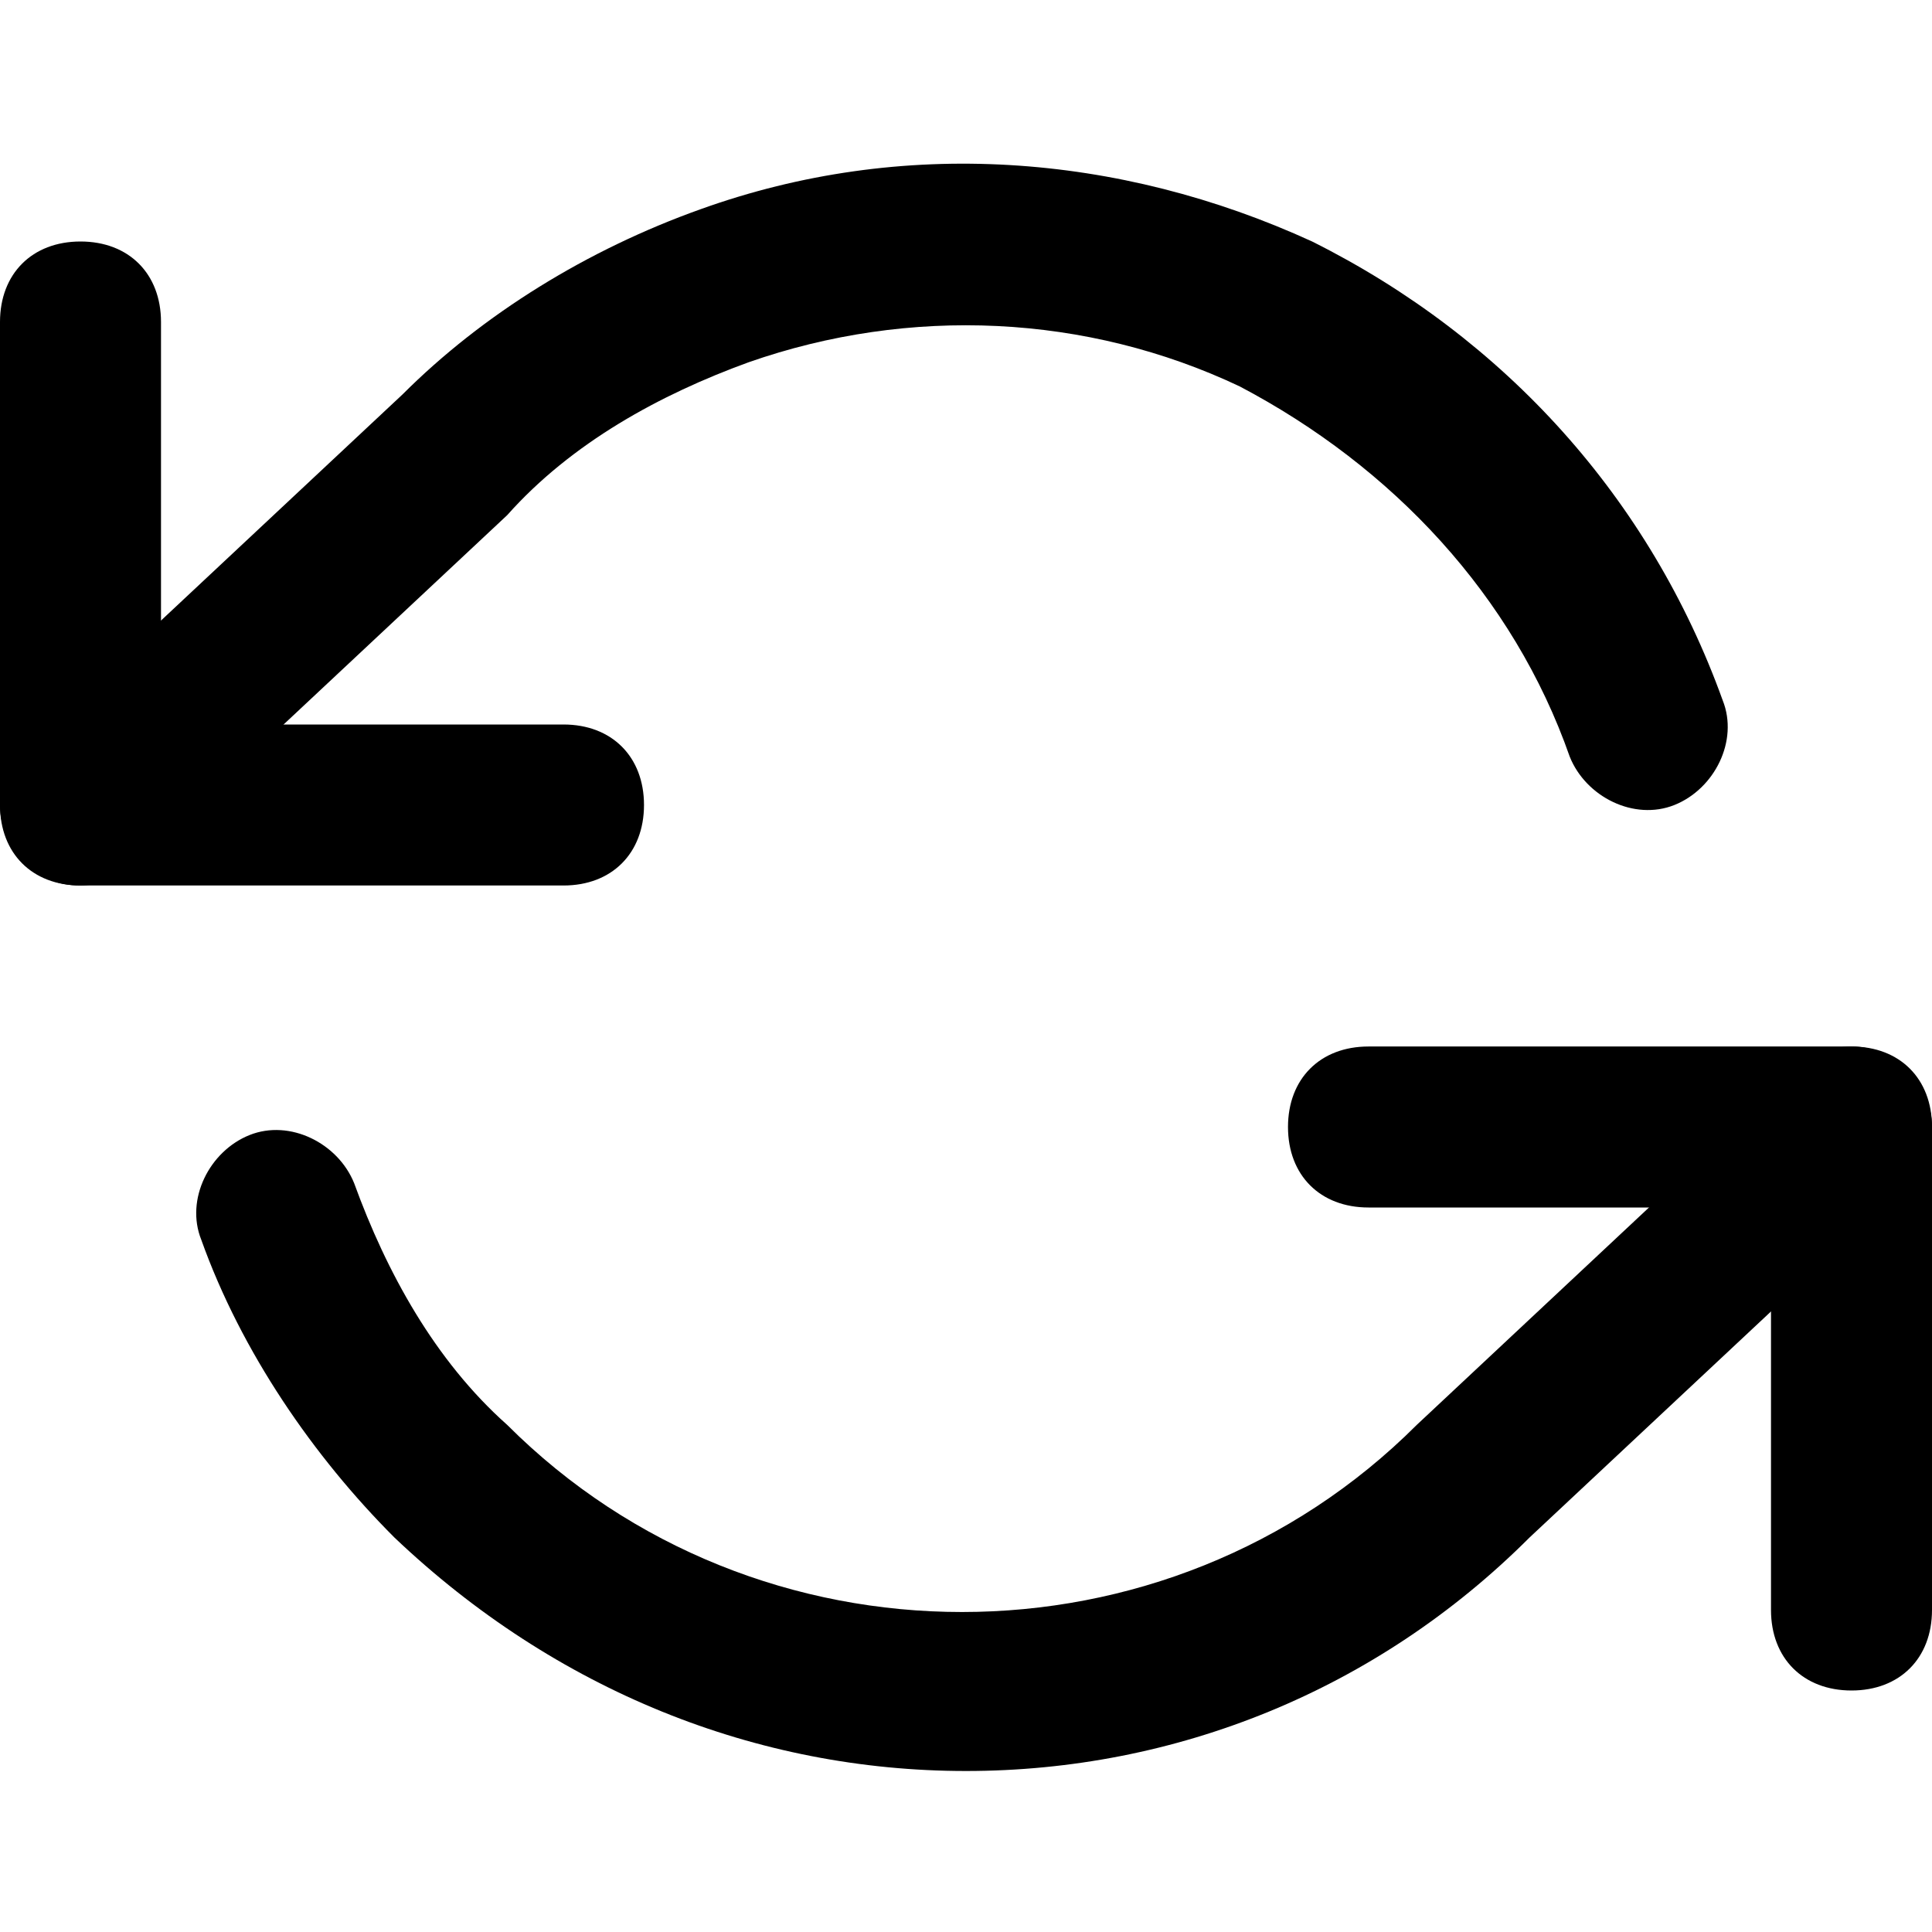 <?xml version="1.0" encoding="utf-8"?>
<!-- Generator: Adobe Illustrator 21.1.0, SVG Export Plug-In . SVG Version: 6.00 Build 0)  -->
<svg version="1.1" id="Слой_1" xmlns="http://www.w3.org/2000/svg" xmlns:xlink="http://www.w3.org/1999/xlink" x="0px" y="0px"
	 viewBox="0 0 24 24" style="enable-background:new 0 0 24 24;" xml:space="preserve">
<g>
	<path d="M7,11H1c-0.6,0-1-0.4-1-1V4c0-0.6,0.4-1,1-1s1,0.4,1,1v5h5c0.6,0,1,0.4,1,1S7.6,11,7,11z"/>
</g>
<g>
	<path d="M23,21c-0.6,0-1-0.4-1-1v-5h-5c-0.6,0-1-0.4-1-1s0.4-1,1-1h6c0.6,0,1,0.4,1,1v6C24,20.6,23.6,21,23,21z"/>
</g>
<g>
	<path d="M12,22c-2.6,0-5.1-1-7.1-2.9c-1-1-1.9-2.3-2.4-3.7c-0.2-0.5,0.1-1.1,0.6-1.3c0.5-0.2,1.1,0.1,1.3,0.6c0.4,1.1,1,2.2,1.9,3
		c3.1,3.1,8.2,3.1,11.3,0l4.7-4.4c0.4-0.4,1-0.4,1.4,0c0.4,0.4,0.4,1,0,1.4L19,19.1C17.1,21,14.6,22,12,22z M1,11
		c-0.3,0-0.5-0.1-0.7-0.3c-0.4-0.4-0.4-1,0-1.4L5,4.9c1-1,2.3-1.8,3.7-2.3c2.5-0.9,5.2-0.7,7.6,0.4c2.4,1.2,4.2,3.2,5.1,5.7
		c0.2,0.5-0.1,1.1-0.6,1.3c-0.5,0.2-1.1-0.1-1.3-0.6c-0.7-2-2.2-3.6-4.1-4.6c-1.9-0.9-4.1-1-6.1-0.3c-1.1,0.4-2.2,1-3,1.9l-4.7,4.4
		C1.5,10.9,1.2,11,1,11z"/>
</g>
</svg>
